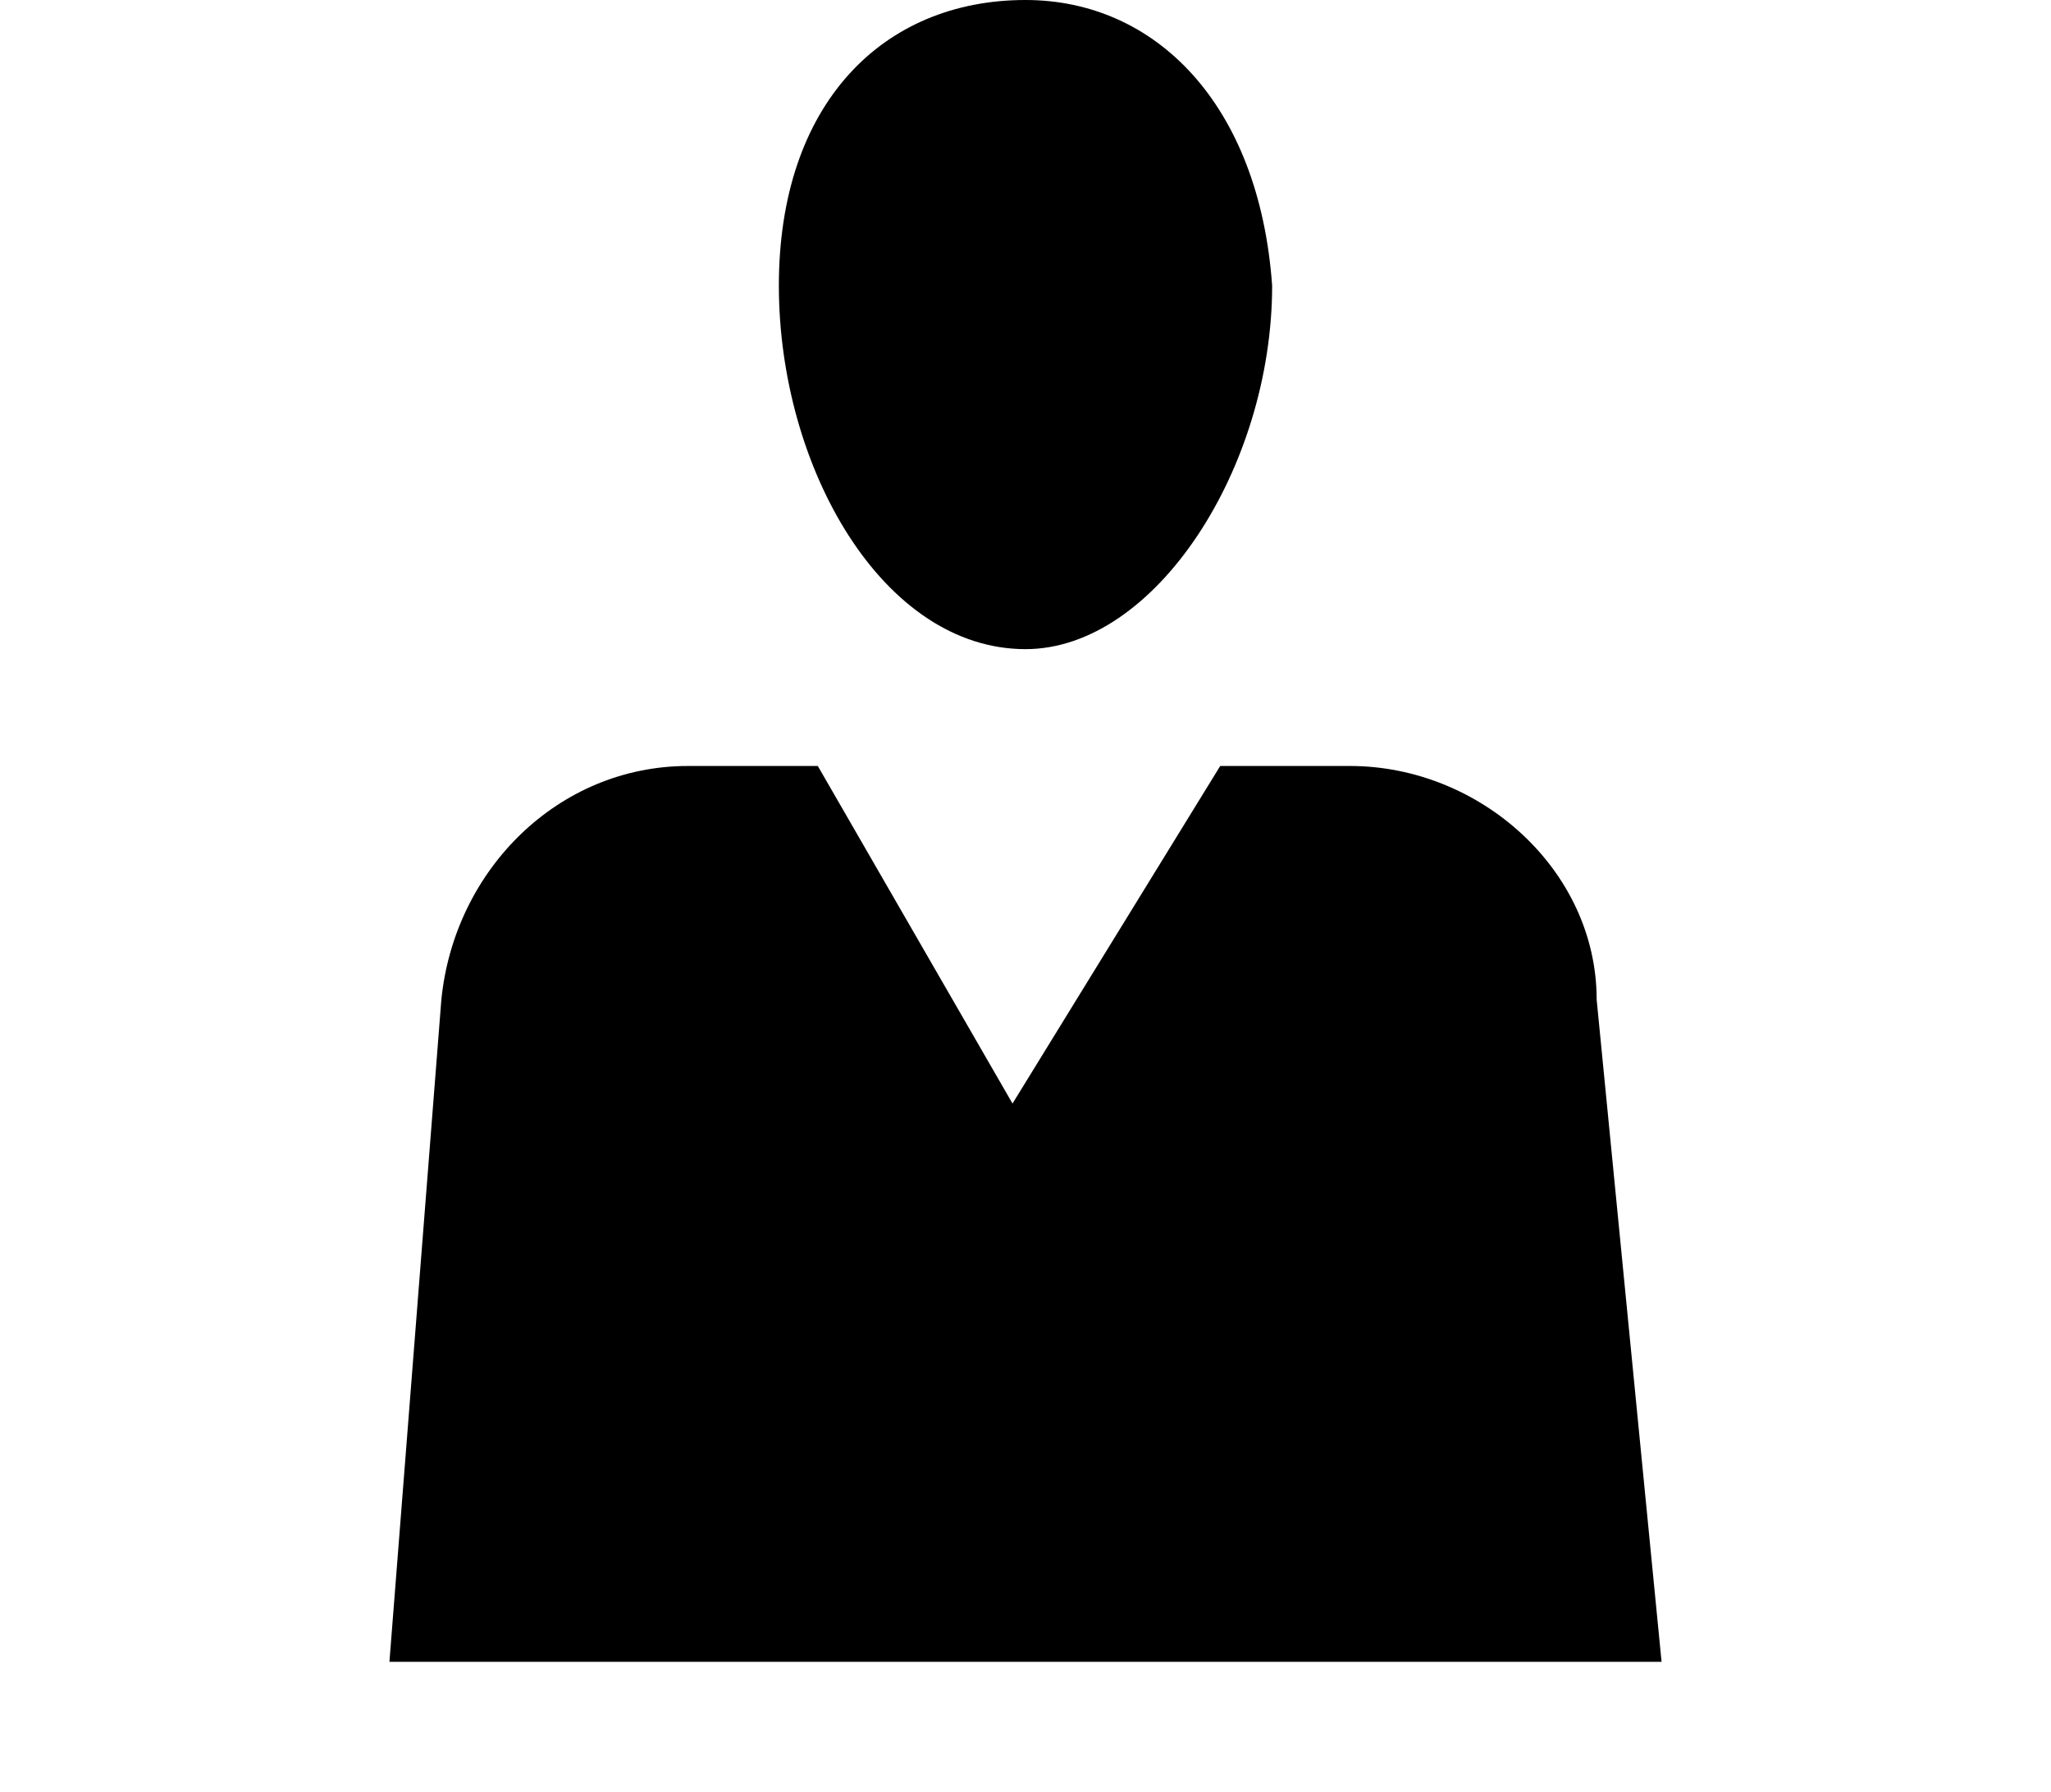 <?xml version="1.0" encoding="utf-8"?>
<!-- Generator: Adobe Illustrator 18.0.0, SVG Export Plug-In . SVG Version: 6.00 Build 0)  -->
<!DOCTYPE svg PUBLIC "-//W3C//DTD SVG 1.0//EN" "http://www.w3.org/TR/2001/REC-SVG-20010904/DTD/svg10.dtd">
<svg version="1.0" id="Layer_1" xmlns="http://www.w3.org/2000/svg" xmlns:xlink="http://www.w3.org/1999/xlink" x="0px" y="0px"
	 viewBox="0 0 15.8 13.8" enable-background="new 0 0 15.8 13.8" xml:space="preserve">
<g>
	<path d="M7.9,5c1,0,1.9-1.4,1.9-2.8C9.7,0.8,8.9,0,7.9,0C6.8,0,6,0.8,6,2.2C6,3.6,6.8,5,7.9,5"/>
	<path d="M12.3,7.7c0-1-0.9-1.8-1.9-1.8h-1L7.8,8.5L6.3,5.9h-1c-1,0-1.8,0.8-1.9,1.8l-0.4,5.1h9.8L12.3,7.7z"/>
</g>
</svg>
